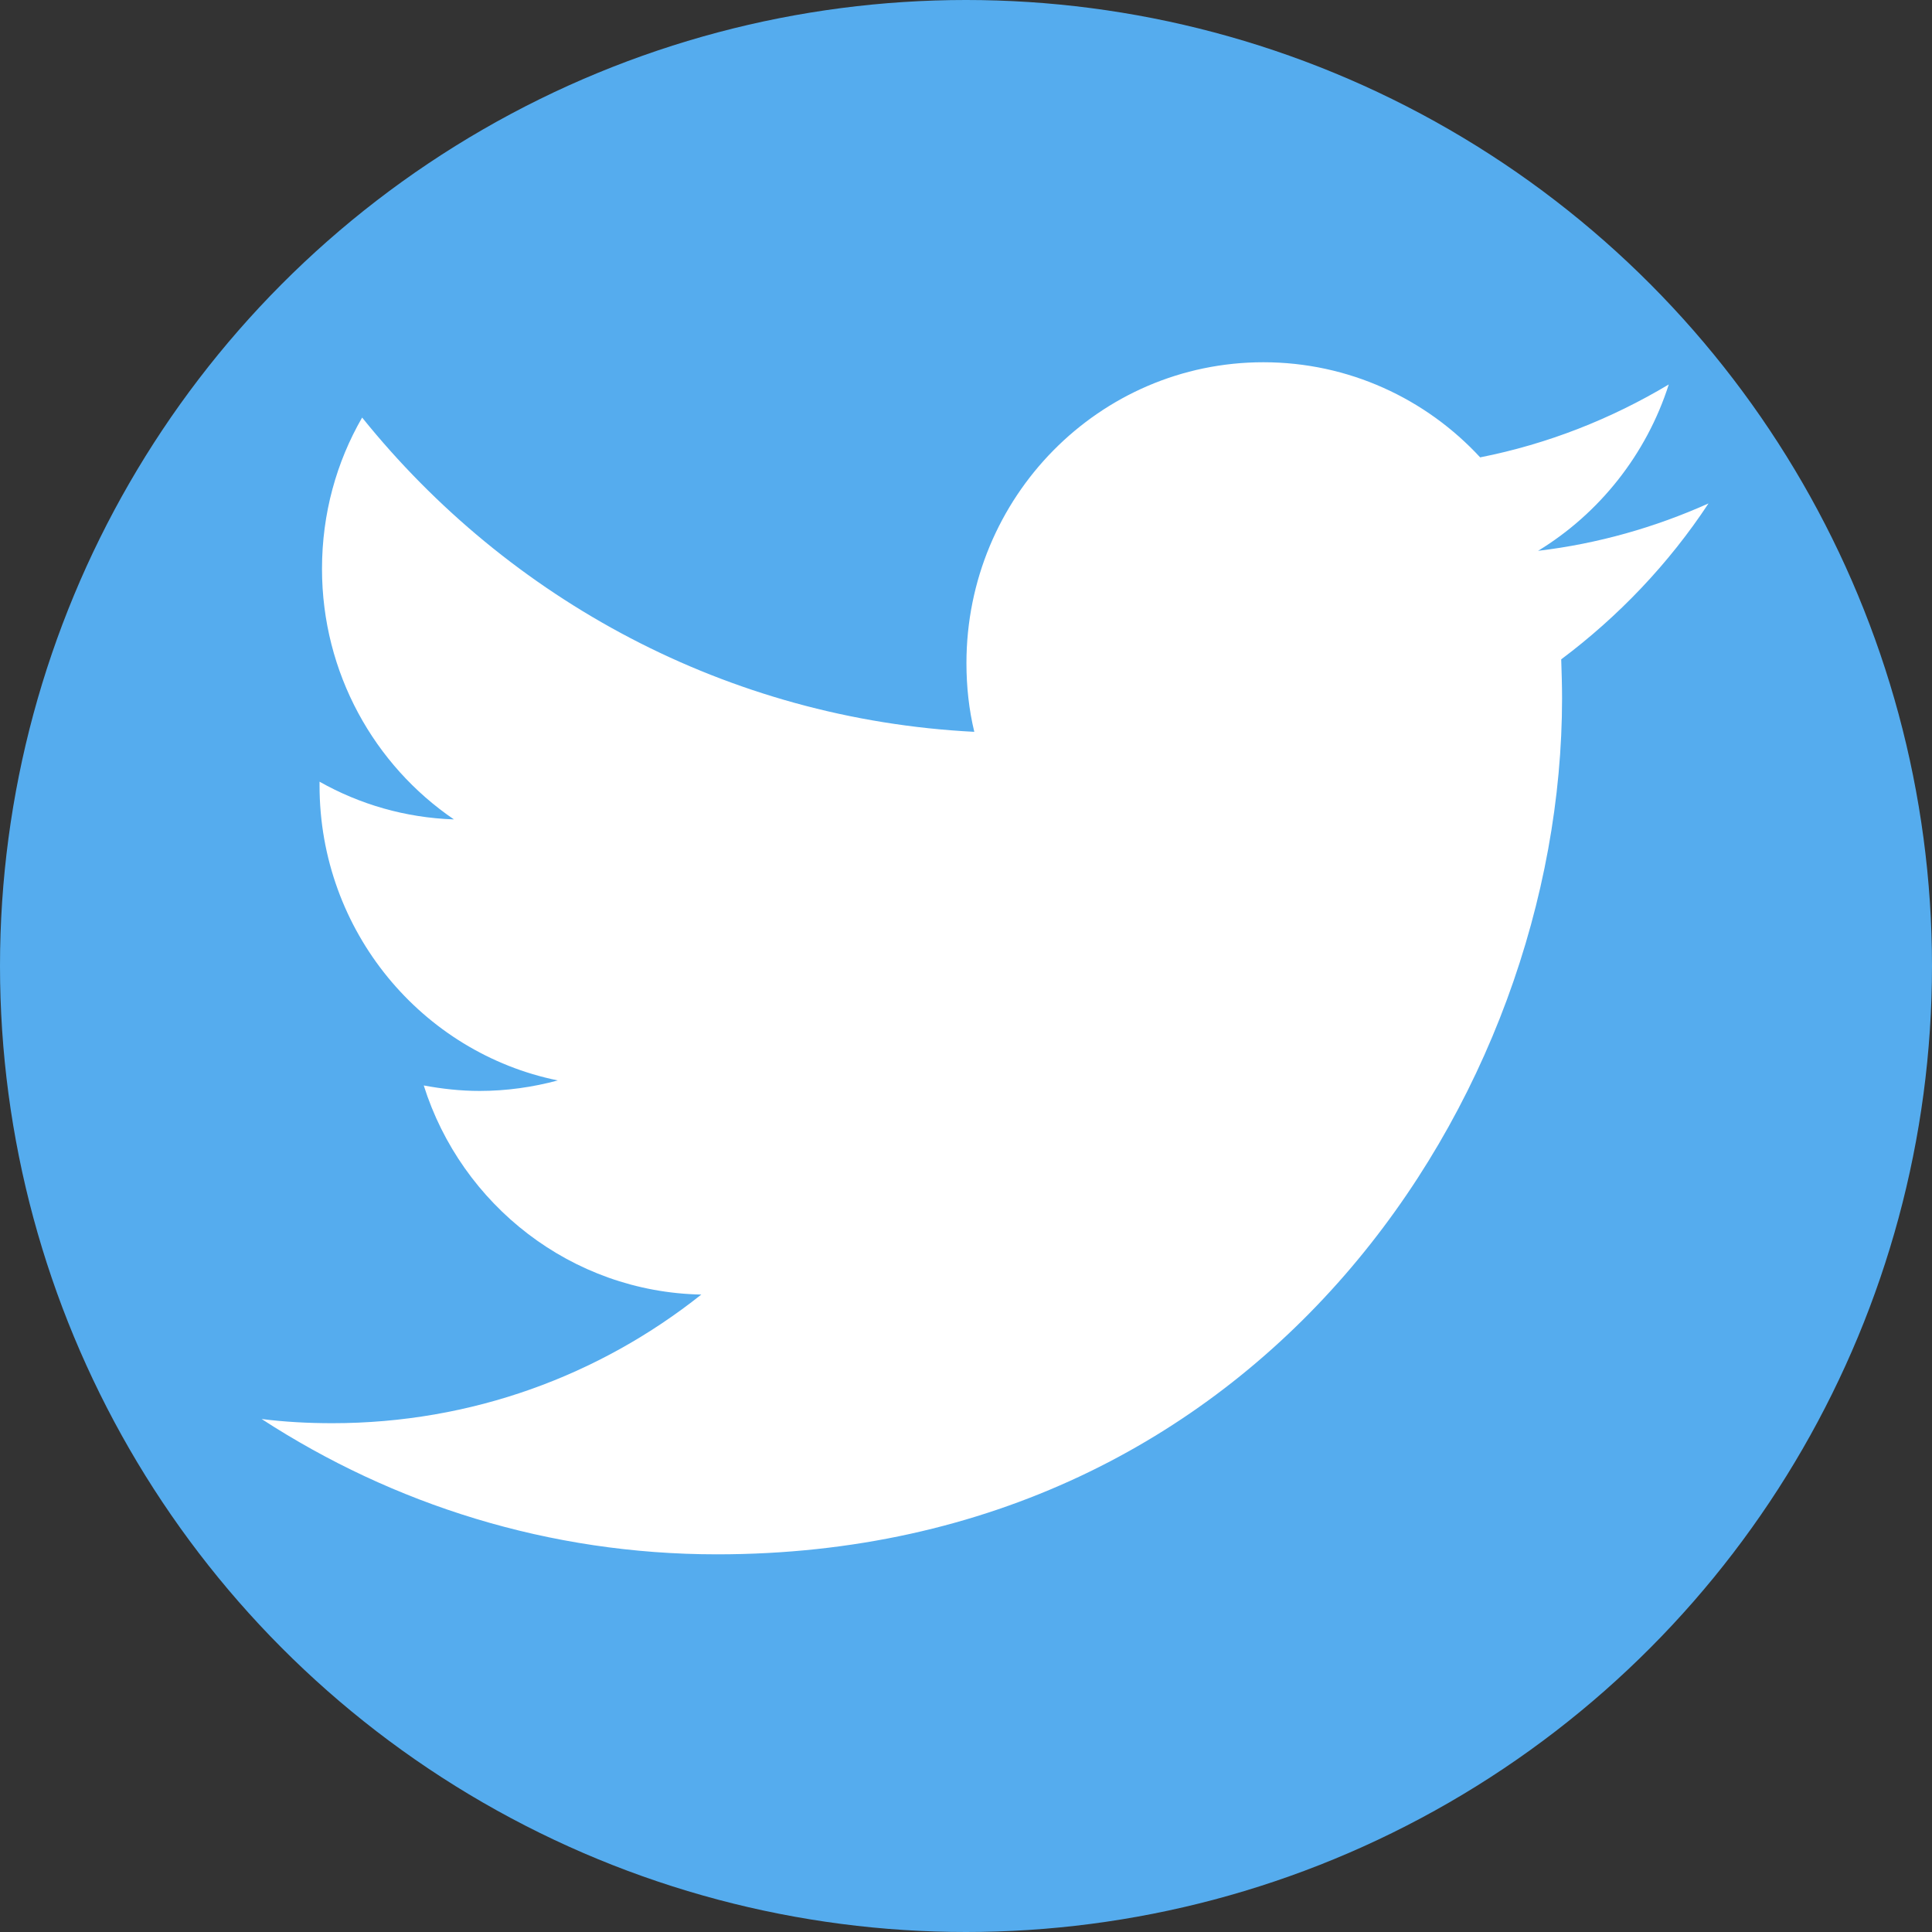 <svg width="48" height="48" viewBox="0 0 48 48" fill="none" xmlns="http://www.w3.org/2000/svg">
<rect x="0" y="0" width="48" height="48" fill="#333333" stroke="none"/>
<circle cx="24" cy="24" r="24" fill="#55ACEE"/>
<path d="M42.447 12.508C41.121 13.102 39.703 13.508 38.213 13.685C39.734 12.758 40.905 11.29 41.46 9.552C40.032 10.405 38.459 11.03 36.774 11.363C35.428 9.906 33.506 9 31.389 9C27.309 9 24.011 12.352 24.011 16.475C24.011 17.058 24.073 17.63 24.206 18.182C18.071 17.87 12.635 14.892 8.997 10.374C8.36 11.478 8 12.758 8 14.132C8 16.724 9.305 19.015 11.278 20.358C10.066 20.316 8.935 19.983 7.939 19.421C7.939 19.452 7.939 19.483 7.939 19.515C7.939 23.137 10.487 26.156 13.858 26.843C13.241 27.01 12.584 27.104 11.916 27.104C11.443 27.104 10.98 27.052 10.528 26.968C11.463 29.935 14.197 32.101 17.424 32.163C14.896 34.172 11.72 35.359 8.257 35.359C7.661 35.359 7.075 35.328 6.5 35.255C9.768 37.379 13.642 38.617 17.814 38.617C31.389 38.617 38.809 27.229 38.809 17.349C38.809 17.026 38.798 16.704 38.788 16.381C40.206 15.319 41.46 14.007 42.447 12.508Z" fill="white"/>
</svg>
